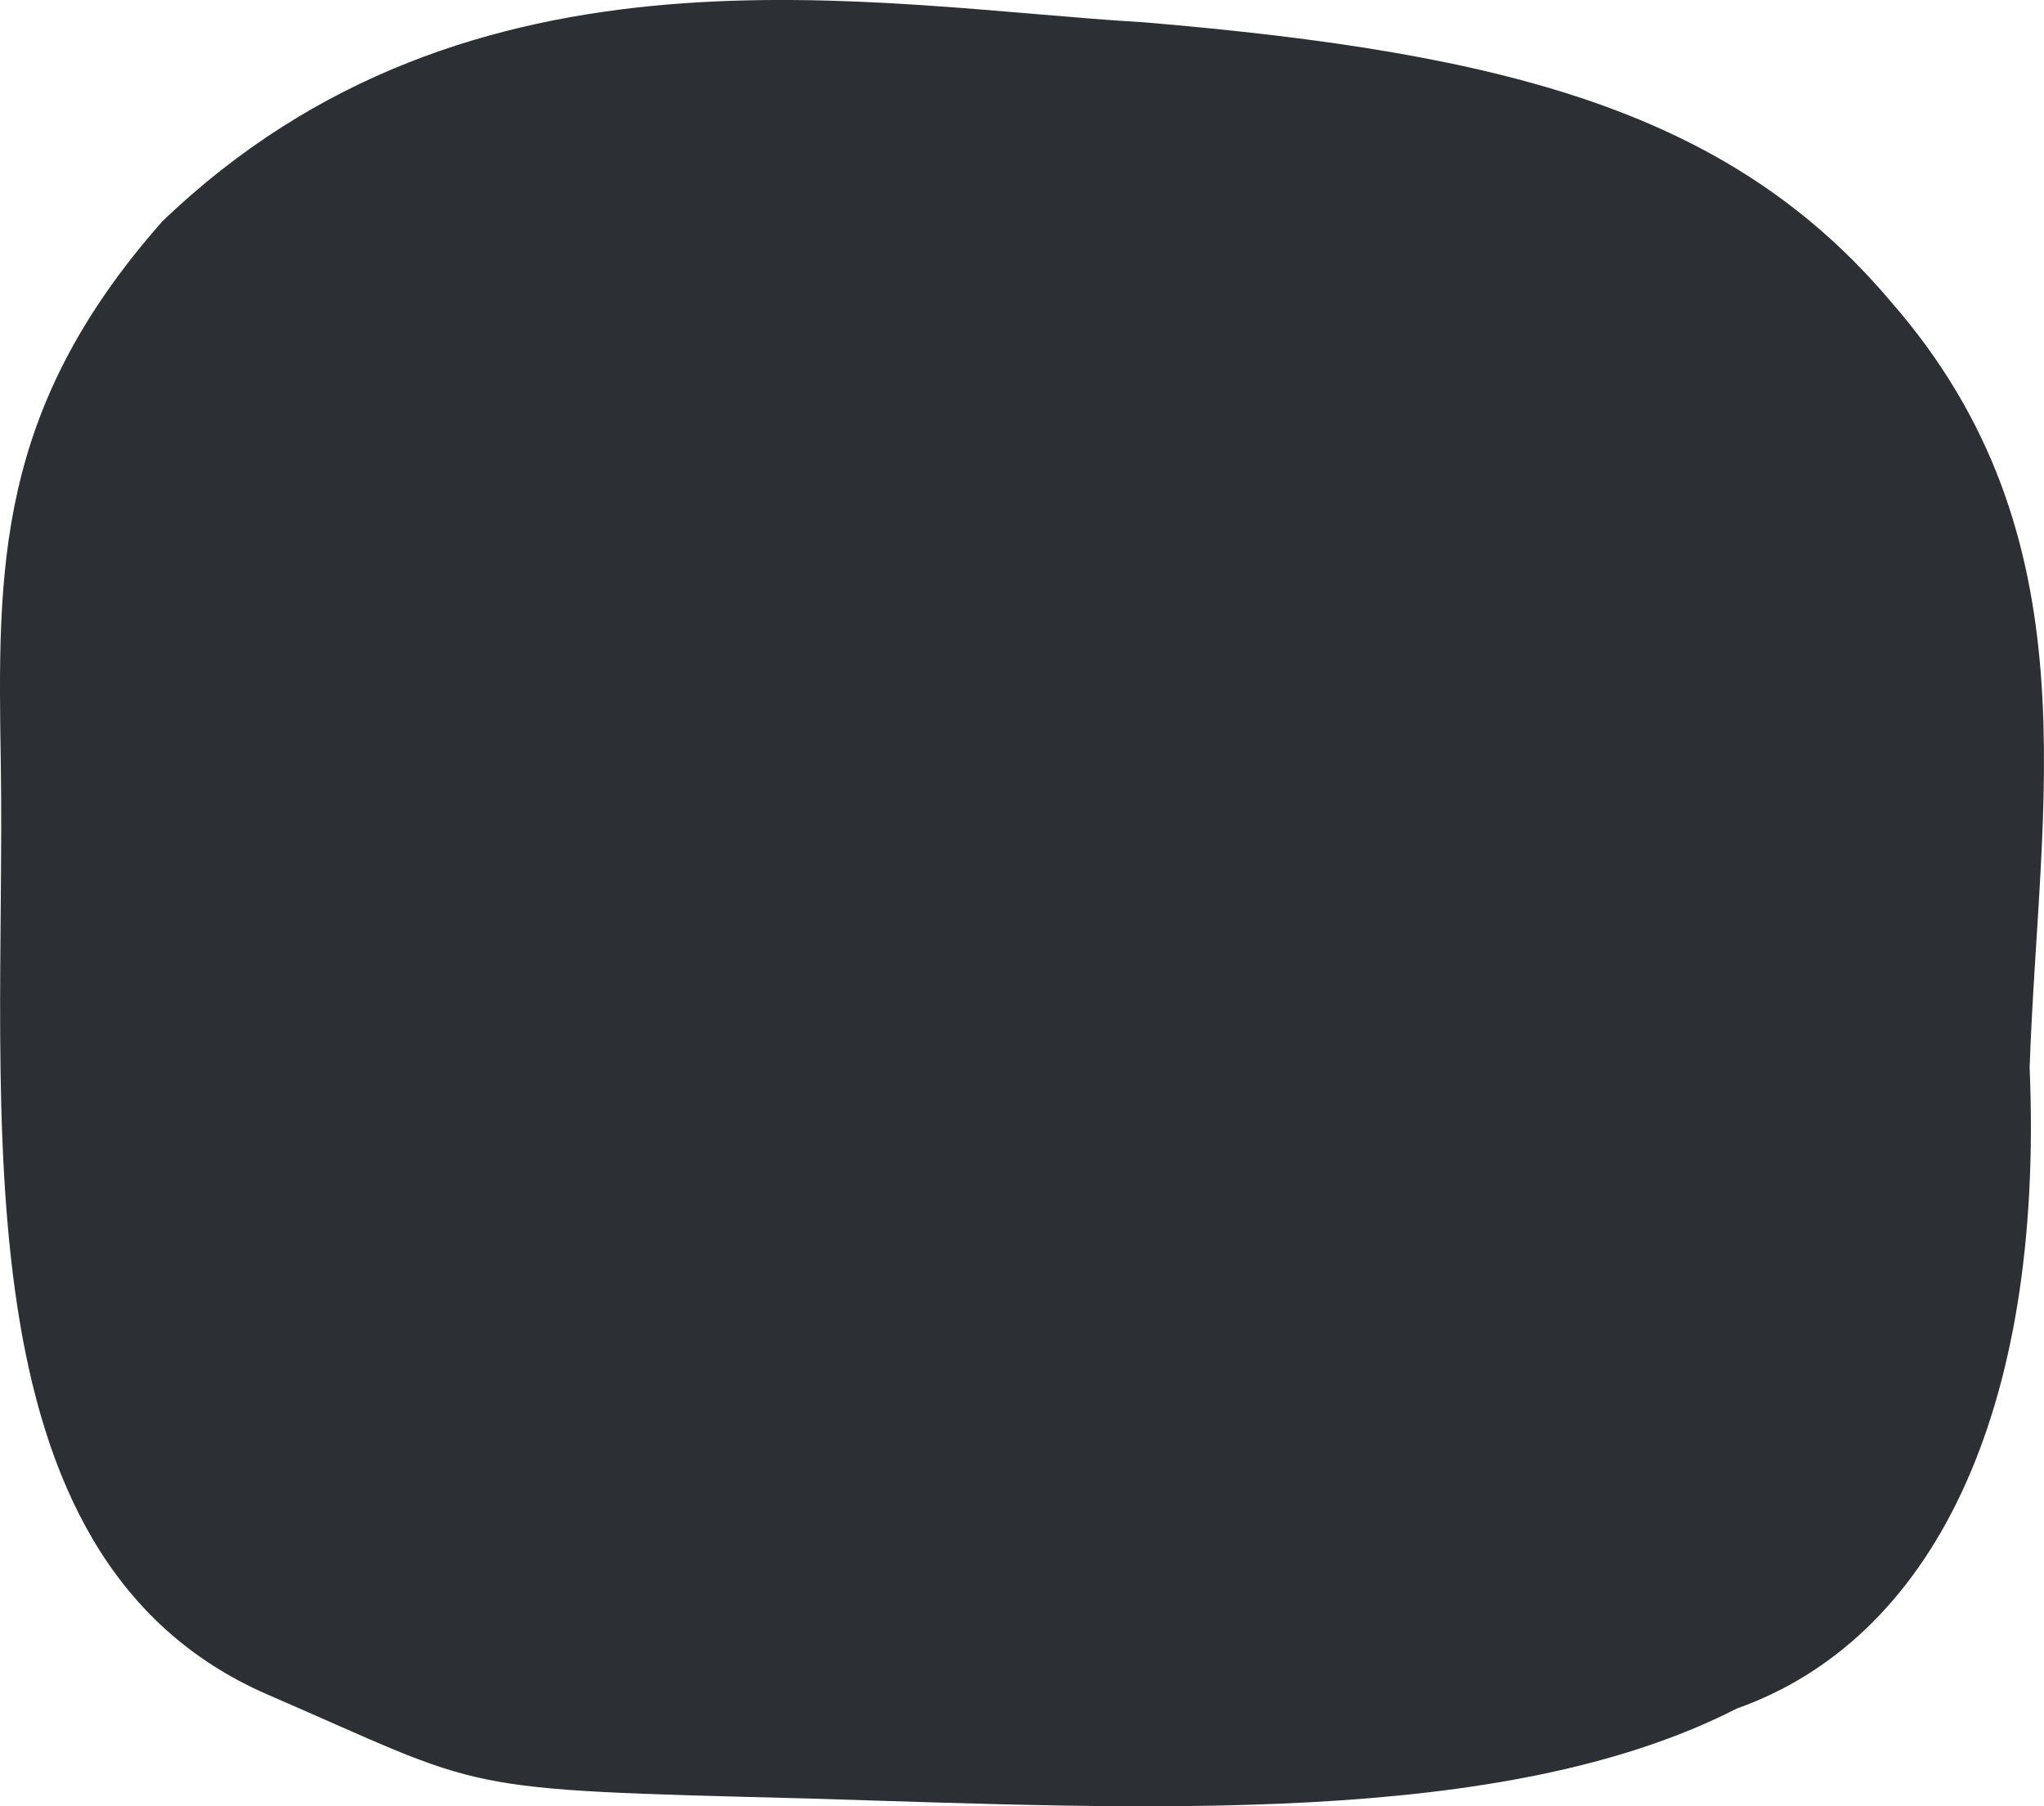 <?xml version="1.0" encoding="UTF-8"?>
<svg id="Layer_2" data-name="Layer 2" xmlns="http://www.w3.org/2000/svg" viewBox="0 0 179.3 158.45">
  <defs>
    <style>
      .cls-1 {
        fill: #2c2f33;
        stroke-width: 0px;
      }
    </style>
  </defs>
  <g id="Layer_1-2" data-name="Layer 1">
    <path class="cls-1" d="m165.91,26.51c18,20.63,12.92,43.89,12.13,67.15,1.29,30.58-8.71,50.2-25.69,56.22-20.5,10.5-51.96,8.78-81.51,7.89-31.55-.81-27.71-.61-47.33-9.1C-4.32,136.61.54,97.31.07,66.96c-.27-16.99-.5-30.94,14.16-47.53C41.33-6.62,76.48.56,100.38,1.96c32.16,2.71,51.53,7.95,65.53,24.55Z"/>
  </g>
</svg>